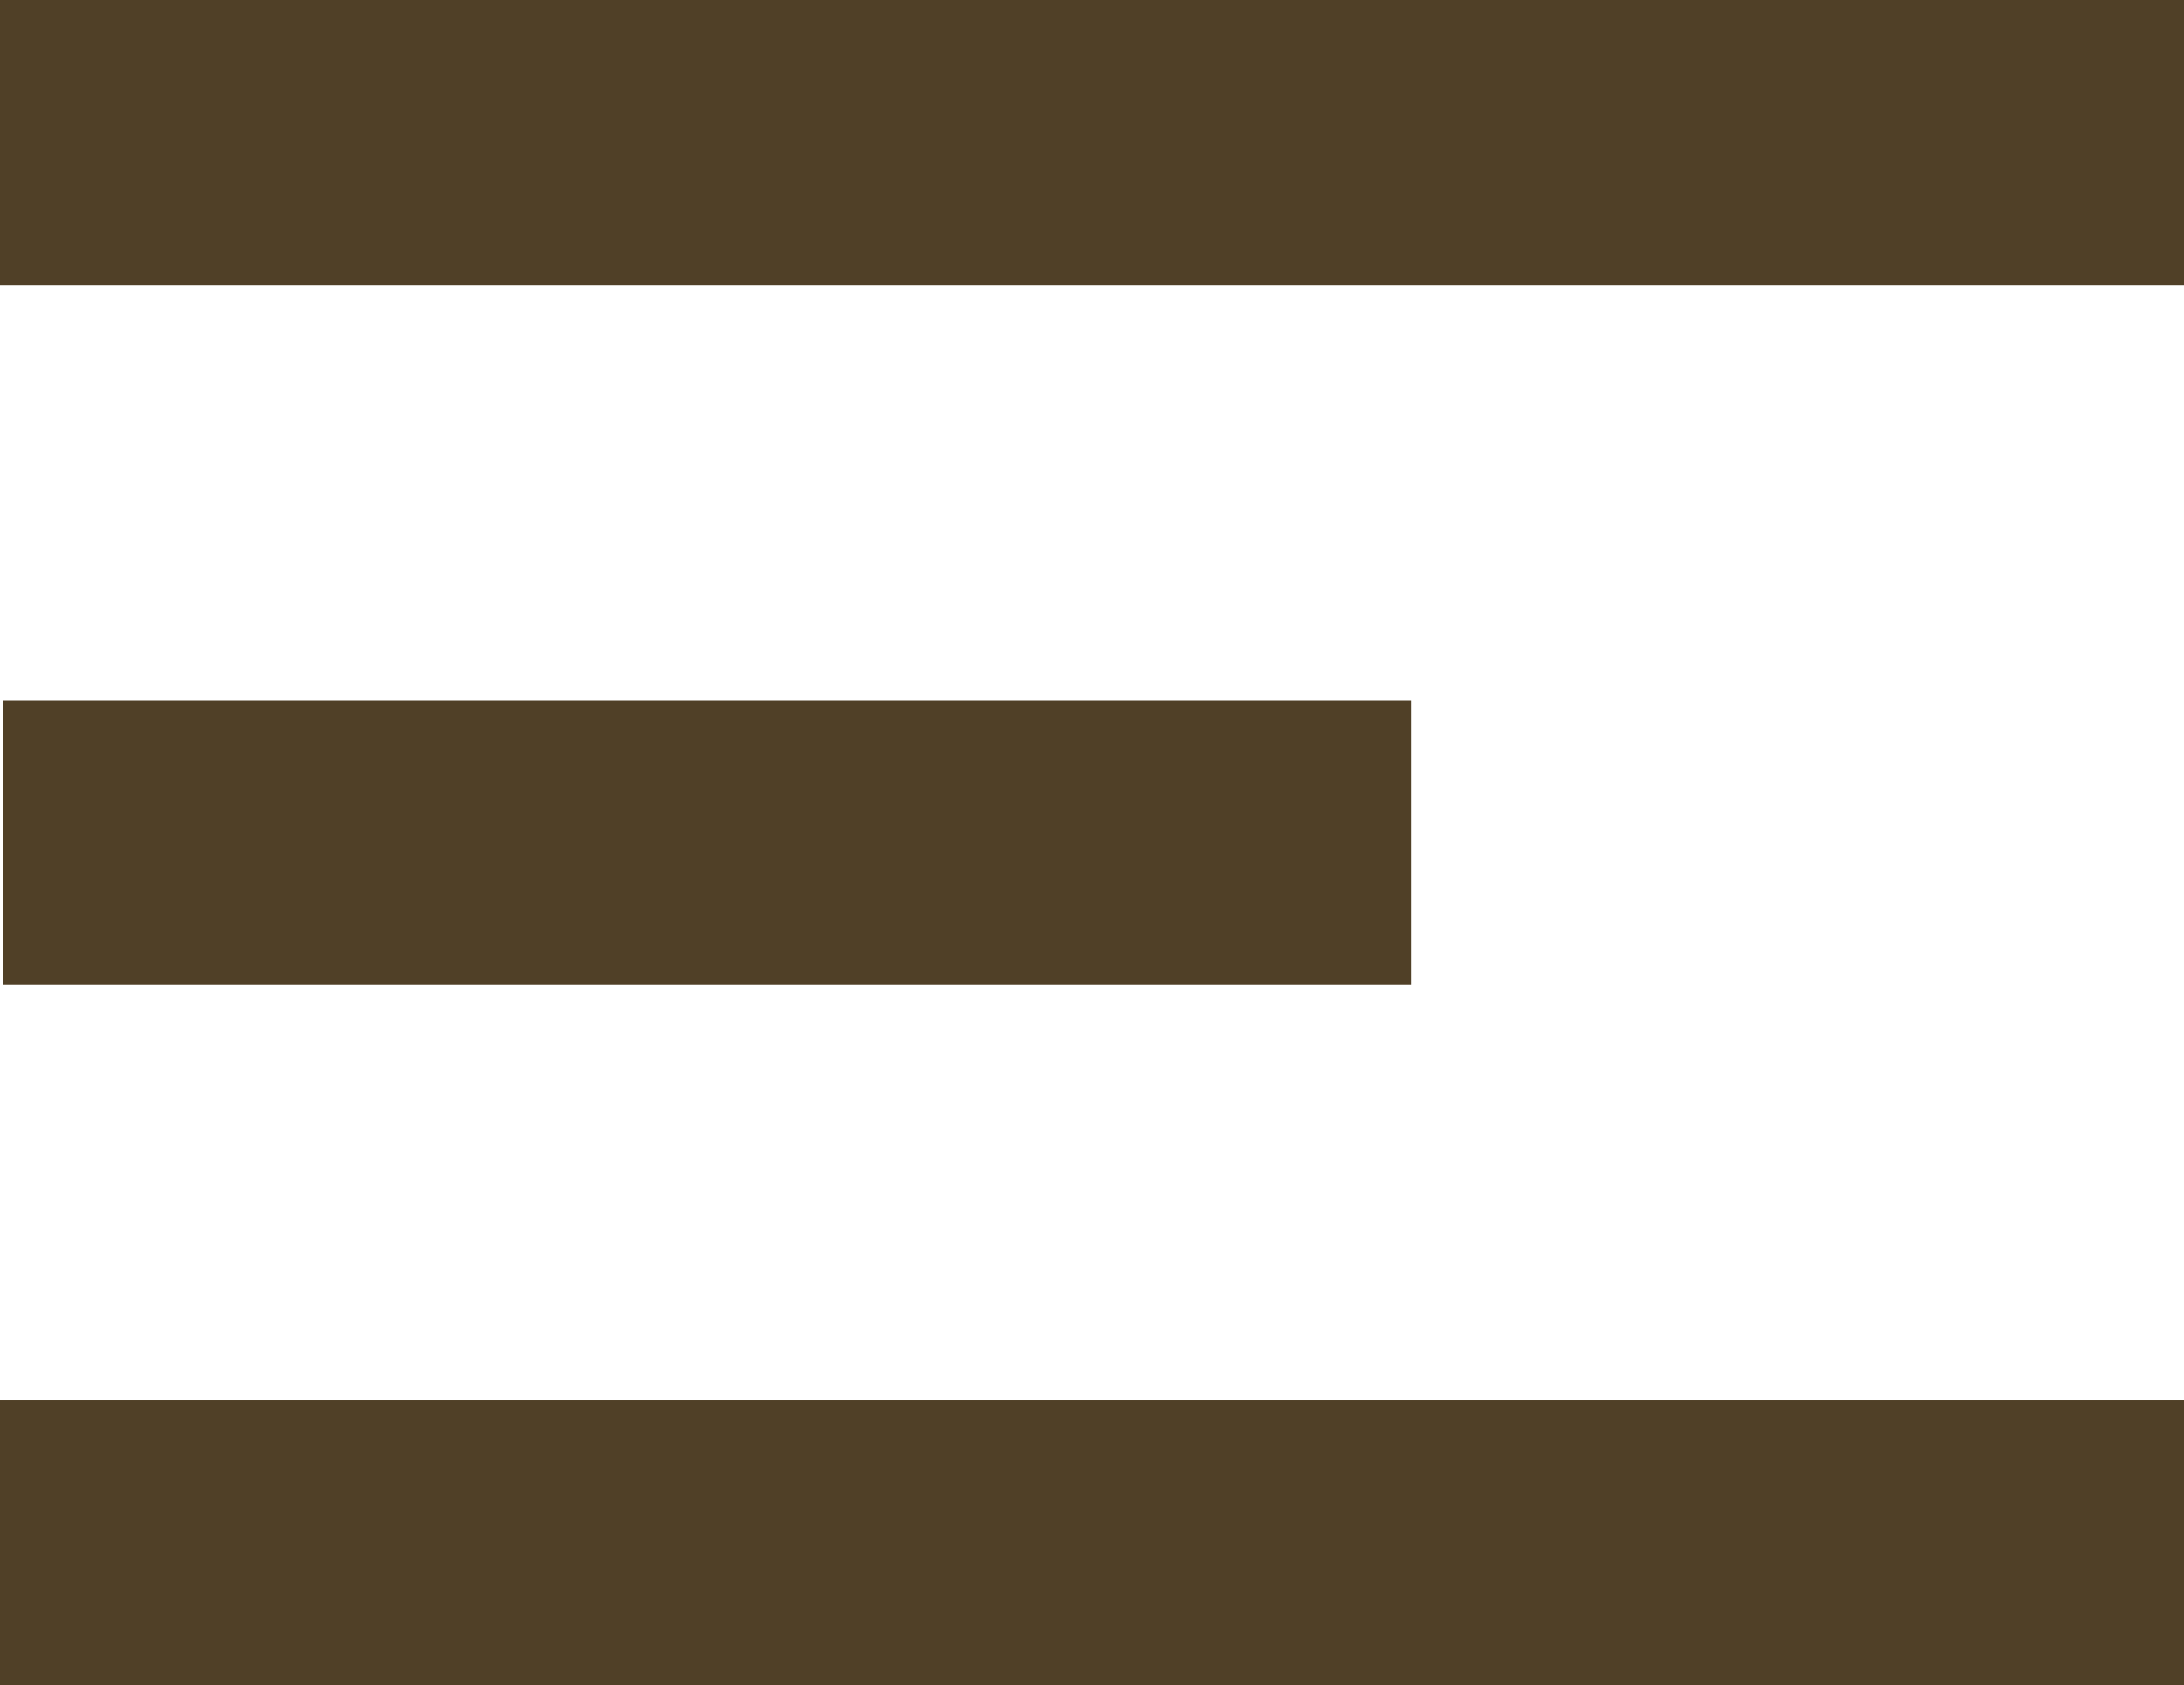 <svg xmlns="http://www.w3.org/2000/svg" width="22.991" height="17.742" viewBox="0 0 22.991 17.742">
  <g id="Gruppe_8" data-name="Gruppe 8" transform="translate(-37.417 -68.107)">
    <line id="Linie_2" data-name="Linie 2" x2="22.991" transform="translate(37.417 69.607)" fill="none" stroke="#504027"
          stroke-width="3"/>
    <line id="Linie_3" data-name="Linie 3" x2="14.824" transform="translate(37.447 76.978)" fill="none" stroke="#504027"
          stroke-width="3"/>
    <line id="Linie_4" data-name="Linie 4" x2="22.991" transform="translate(37.417 84.349)" fill="none" stroke="#504027"
          stroke-width="3"/>
  </g>
</svg>
